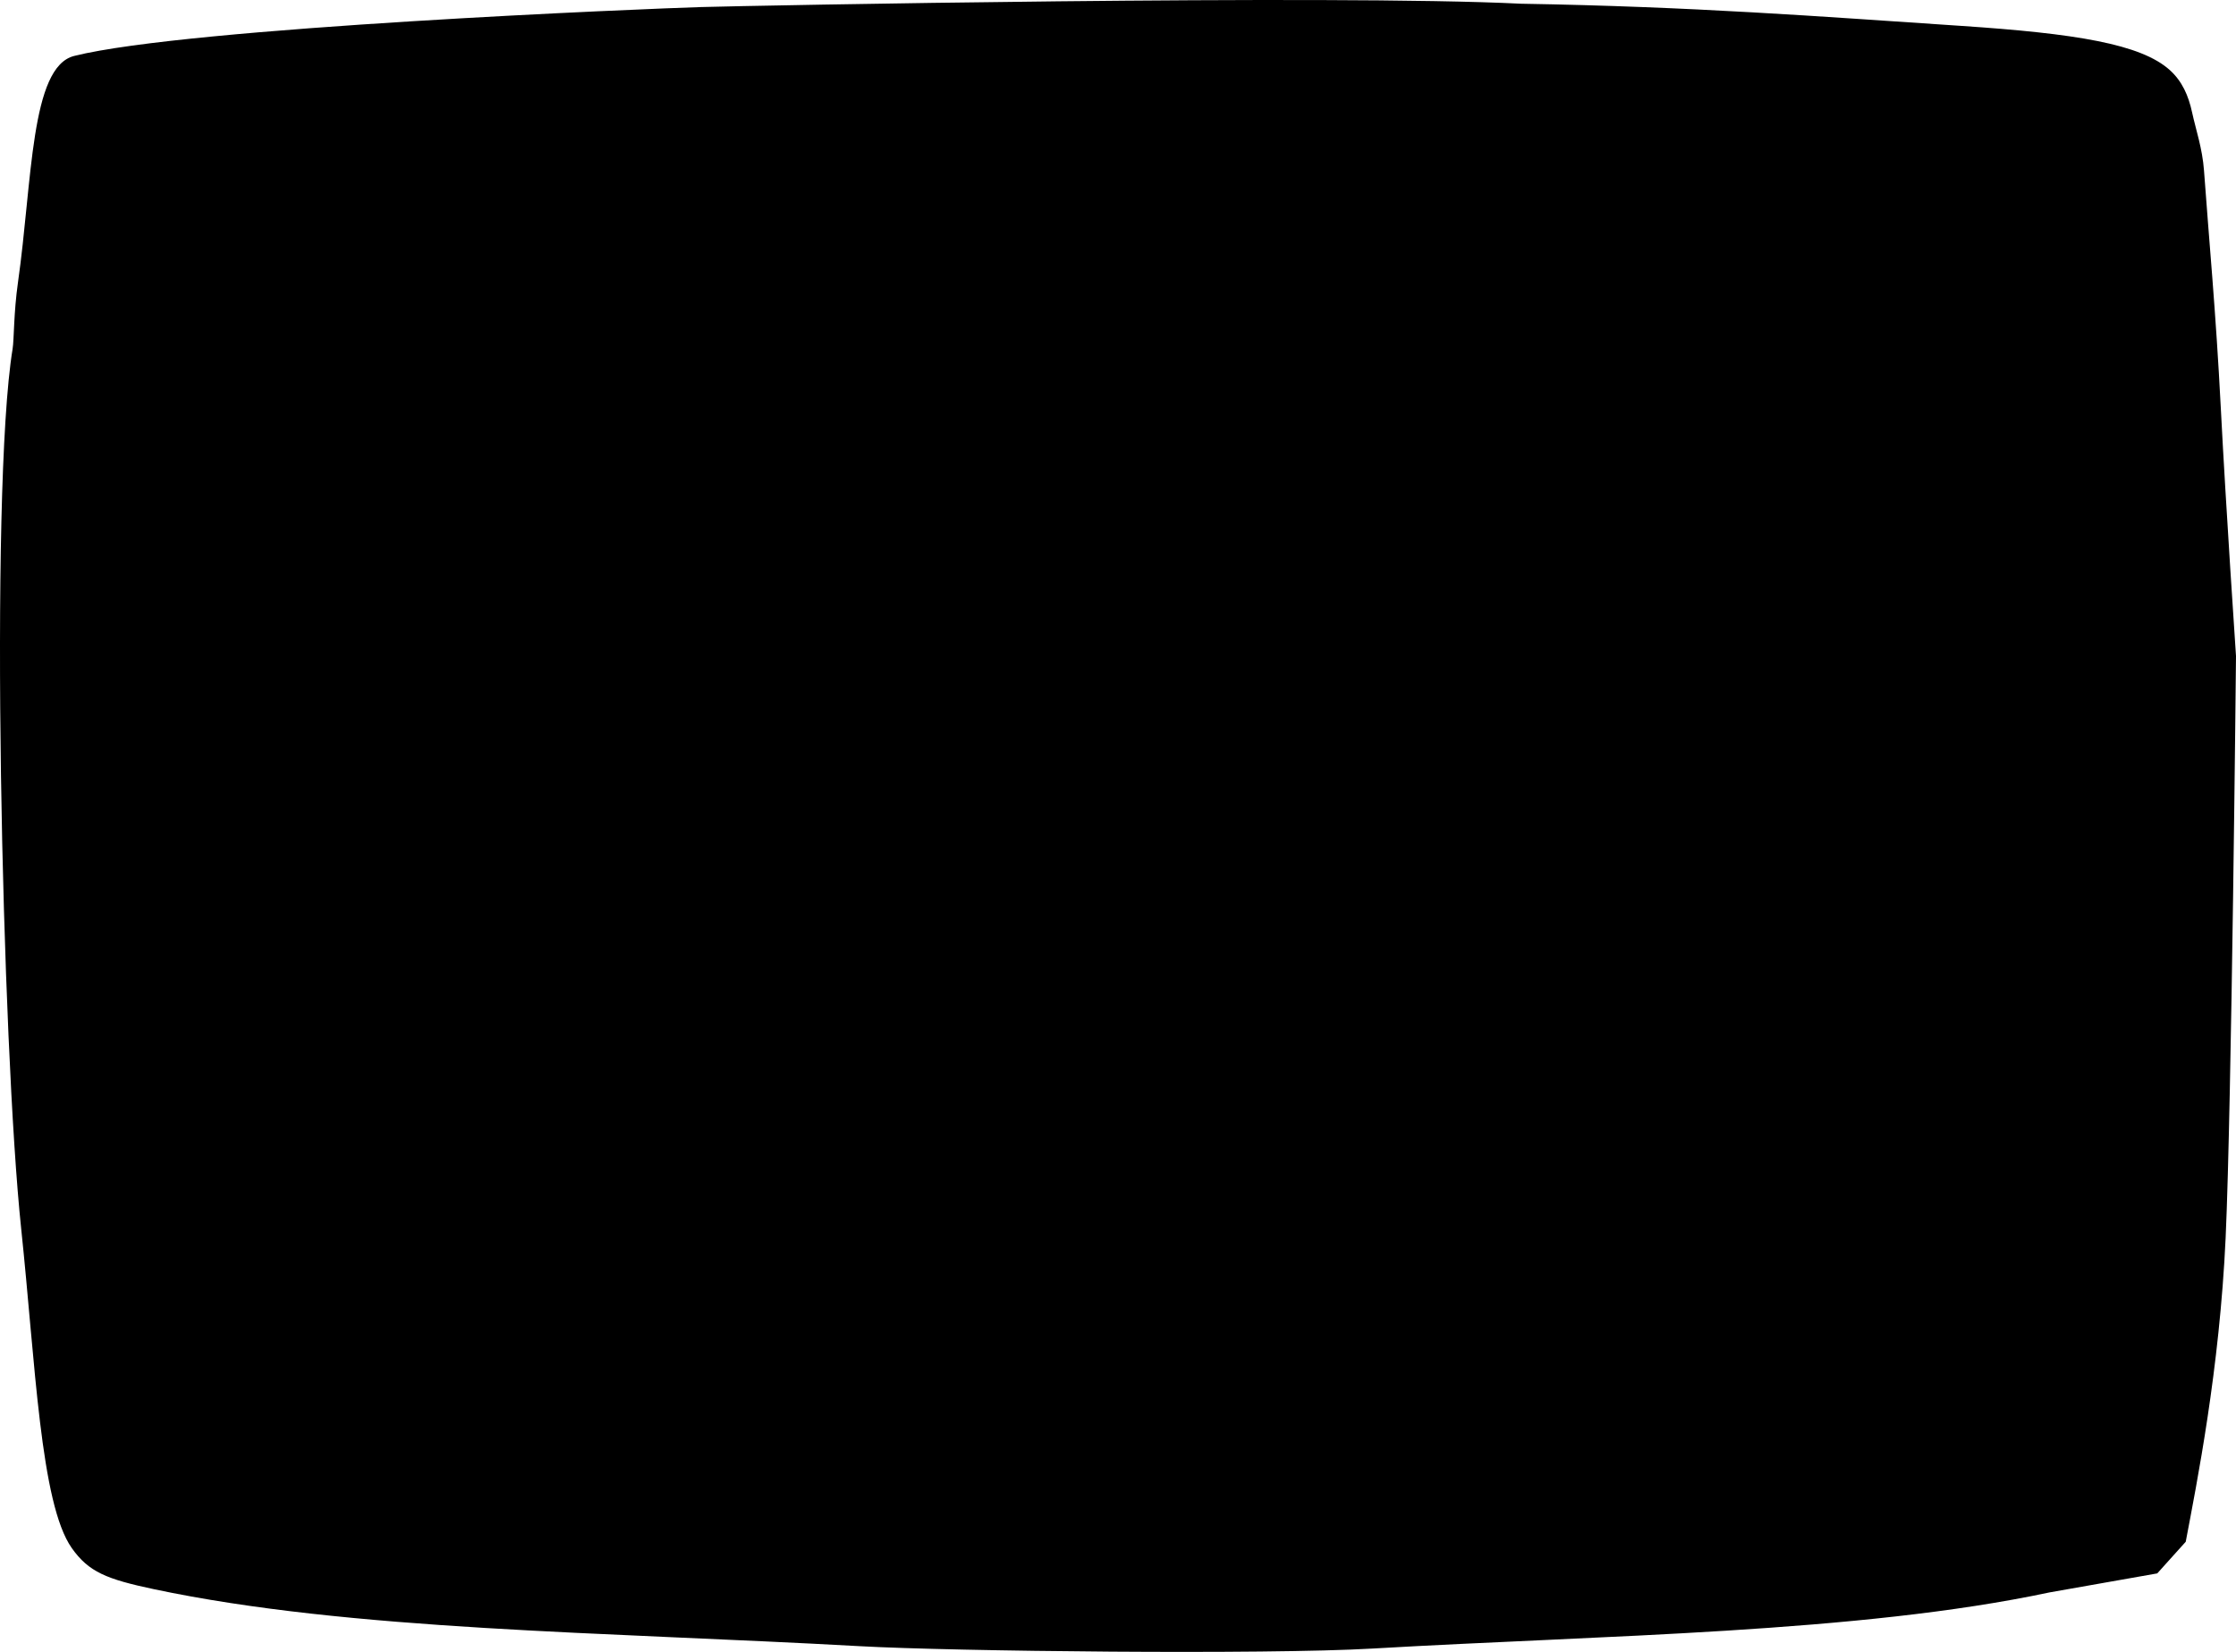 <?xml version="1.0" encoding="UTF-8"?>
<!DOCTYPE svg PUBLIC "-//W3C//DTD SVG 1.1//EN" "http://www.w3.org/Graphics/SVG/1.1/DTD/svg11.dtd">
<svg version="1.1" xmlns="http://www.w3.org/2000/svg" xmlns:xlink="http://www.w3.org/1999/xlink" x="0" y="0" width="930.467" height="687.386" viewBox="0, 0, 930.467, 687.386">
  <g id="Layer_1" transform="translate(-5.844, -4)">
    <path d="M363.621,689.009 C383.023,690.09 425.269,690.981 468.209,691.279 C511.148,691.578 554.781,691.284 576.955,689.997 C625.23,687.195 675.743,685.585 724.158,682.559 C772.572,679.533 818.888,675.091 858.767,666.623 L881.154,662.672 L903.541,658.721 L909.467,652.137 L915.393,645.552 C920.002,621.19 929.49,573.897 932,519 C934.51,464.103 936.311,277 936.311,277 C936.311,277 932.073,214.563 930,174 C927.927,133.437 924.975,102.654 923,75 C922.341,65.781 919.58,57.892 918.052,50.813 C916.523,43.734 913.89,37.809 908.809,33.204 C902.783,27.743 892.94,23.926 878.66,21.079 C864.38,18.231 845.665,16.352 821.895,14.768 C792.265,12.792 764.403,10.791 734.999,9.132 C705.595,7.473 674.648,6.156 638.849,5.55 C599.462,3.584 519.351,3.78 446.475,4.543 C373.599,5.306 307.958,6.636 297.511,6.939 C287.064,7.242 233.758,9.343 177.116,12.859 C120.474,16.376 60.497,21.31 36.706,27.278 C27.58,29.568 23.233,42.627 20.419,60.355 C17.605,78.082 16.325,100.476 13.332,121.435 C12.42,127.82 12.017,133.786 11.763,138.639 C11.51,143.491 11.405,147.231 11.09,149.162 C6.22,178.993 5.129,251.761 6.245,326.44 C7.362,401.119 10.687,477.709 14.648,515.182 C17.603,543.129 19.597,571.747 22.49,595.694 C25.382,619.642 29.172,638.919 35.718,648.186 C39.24,653.172 42.871,656.409 48.086,658.921 C53.301,661.433 60.1,663.22 69.957,665.306 C110.782,673.943 157.575,678.386 207.473,681.411 C257.372,684.436 310.375,686.044 363.621,689.009 z" fill="#000000" id="path2529"/>
  </g>
</svg>
